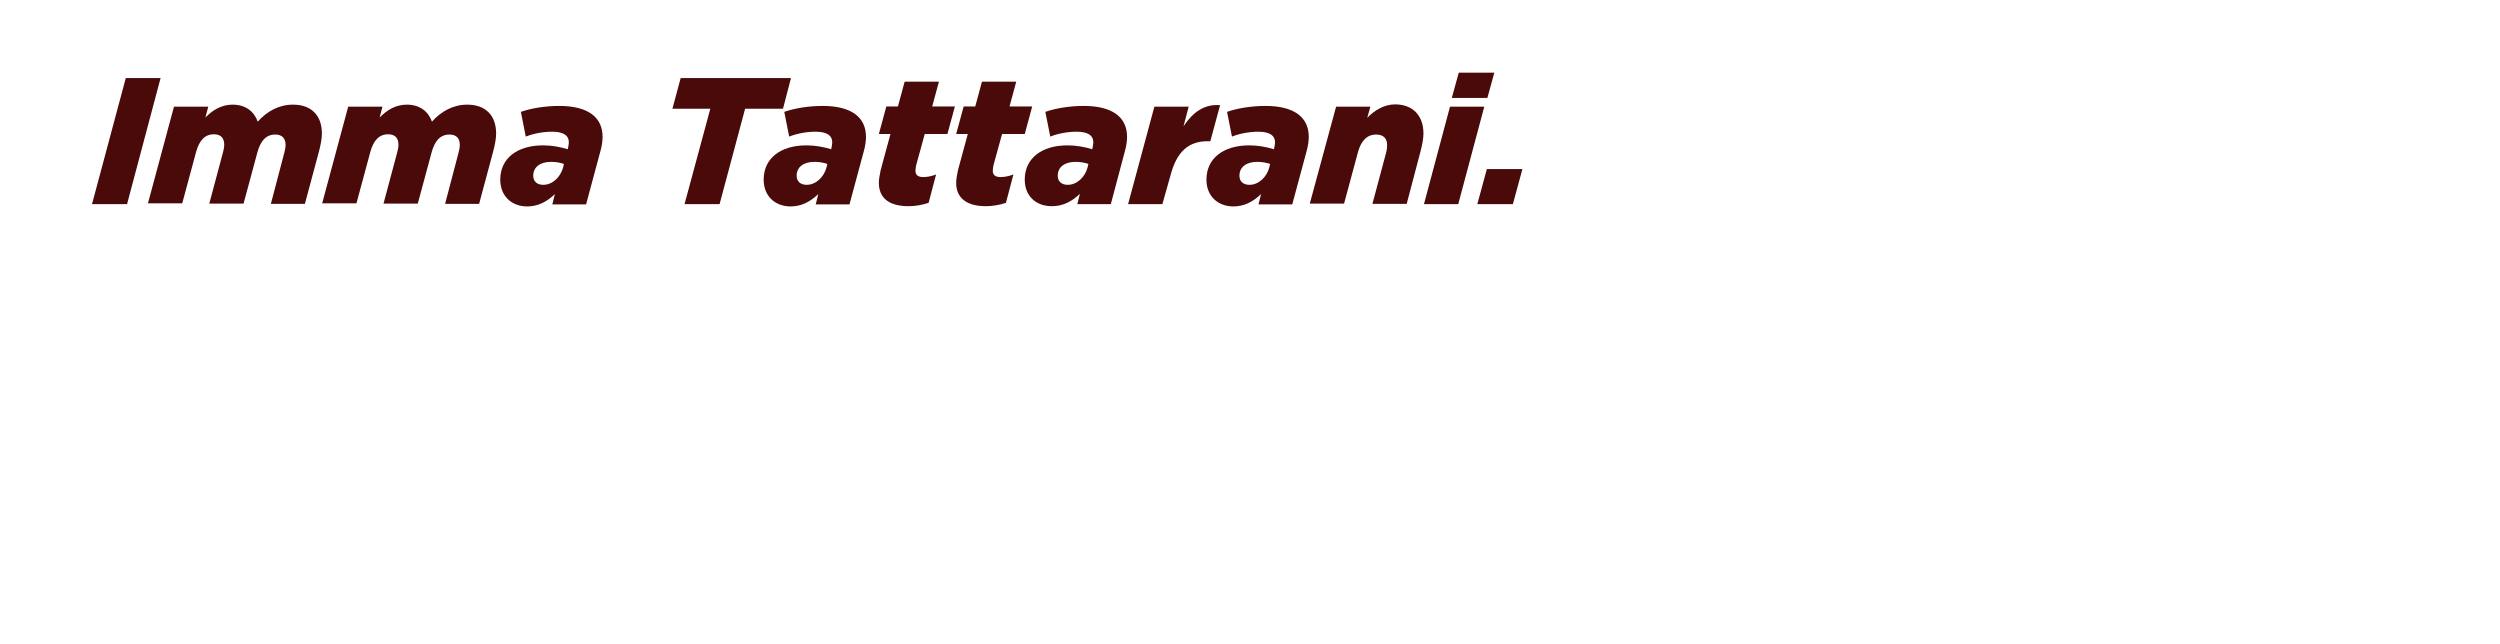 <?xml version="1.0" encoding="utf-8"?>
<!-- Generator: Adobe Illustrator 25.4.1, SVG Export Plug-In . SVG Version: 6.00 Build 0)  -->
<svg version="1.1" id="Layer_1" xmlns="http://www.w3.org/2000/svg" xmlns:xlink="http://www.w3.org/1999/xlink" x="0px" y="0px"
	 viewBox="0 0 970 250" style="enable-background:new 0 0 970 250;" xml:space="preserve">
<style type="text/css">
	.st0{fill:#490A09;}
</style>
<g>
	<path class="st0" d="M48.8,30.3h13.5L49.3,79.2H35.7L48.8,30.3z"/>
	<path class="st0" d="M67.5,41.4h13.3l-1.1,4.2c2.6-2.7,6.1-5,10.5-5c5.2,0,8.4,2.7,9.8,6.6c3.6-4,8.2-6.6,13.7-6.6
		c7.2,0,11.2,4.3,11.2,11.2c0,2-0.5,4.5-1.1,6.8l-5.5,20.5h-13.2l5.2-19.8c0.3-1,0.5-2.2,0.5-3.1c0-2.5-1.3-4-4-4
		c-3.6,0-5.7,2.5-6.9,6.8l-5.4,20H81.2l5.3-19.8c0.3-1,0.5-2.2,0.5-3.1c0-2.5-1.3-4-4-4c-3.6,0-5.7,2.5-6.9,6.8l-5.4,20H57.4
		L67.5,41.4z"/>
	<path class="st0" d="M135.1,41.4h13.3l-1.1,4.2c2.6-2.7,6.1-5,10.5-5c5.2,0,8.4,2.7,9.8,6.6c3.6-4,8.2-6.6,13.7-6.6
		c7.2,0,11.2,4.3,11.2,11.2c0,2-0.5,4.5-1.1,6.8l-5.5,20.5h-13.2l5.2-19.8c0.3-1,0.5-2.2,0.5-3.1c0-2.5-1.3-4-4-4
		c-3.6,0-5.7,2.5-6.9,6.8l-5.4,20h-13.3l5.3-19.8c0.3-1,0.5-2.2,0.5-3.1c0-2.5-1.3-4-4-4c-3.6,0-5.7,2.5-6.9,6.8l-5.4,20H125
		L135.1,41.4z"/>
	<path class="st0" d="M194.1,69.7c0-8.3,6.6-13.3,16.6-13.3c3.4,0,6.6,0.6,9.6,1.5l0.1-0.5c0.1-0.6,0.3-1.4,0.3-2.3
		c0-2.4-1.9-4-6.5-4c-3.6,0-7.5,0.8-10.2,1.9l-1.9-9.6c4-1.4,9.4-2.3,14.9-2.3c11.3,0,16.8,4.5,16.8,12c0,1.7-0.3,3.6-0.8,5.4
		l-5.6,20.8h-13.1l1-4c-3.2,3-6.5,4.8-10.9,4.8C198.4,80,194.1,76,194.1,69.7z M218.5,64.9l0.3-1.3c-1.5-0.5-3.1-0.8-5-0.8
		c-4.2,0-6.9,2-6.9,5.4c0,2.2,1.5,3.5,3.8,3.5C214.2,71.8,217.5,68.8,218.5,64.9z"/>
	<path class="st0" d="M275.6,42.2h-14.7l3.2-11.9h42.8l-3.1,11.9h-14.7l-9.9,37h-13.6L275.6,42.2z"/>
	<path class="st0" d="M296.3,69.7c0-8.3,6.6-13.3,16.6-13.3c3.4,0,6.6,0.6,9.6,1.5l0.1-0.5c0.1-0.6,0.3-1.4,0.3-2.3
		c0-2.4-1.9-4-6.5-4c-3.6,0-7.5,0.8-10.2,1.9l-1.9-9.6c4-1.4,9.4-2.3,14.9-2.3c11.3,0,16.8,4.5,16.8,12c0,1.7-0.3,3.6-0.8,5.4
		l-5.6,20.8h-13.1l1-4c-3.2,3-6.5,4.8-10.9,4.8C300.6,80,296.3,76,296.3,69.7z M320.7,64.9l0.3-1.3c-1.5-0.5-3.1-0.8-5-0.8
		c-4.2,0-6.9,2-6.9,5.4c0,2.2,1.5,3.5,3.8,3.5C316.4,71.8,319.7,68.8,320.7,64.9z"/>
	<path class="st0" d="M341,71c0-1.5,0.3-3.1,0.7-5l3.8-14H341l2.9-10.7h4.5l2.6-9.6h13.3l-2.6,9.6h8.8l-2.9,10.7h-8.8L355.5,64
		c-0.2,0.9-0.3,1.7-0.3,2.3c0,1.5,0.9,2.4,3,2.4c1.5,0,3.1-0.3,5-1l-2.9,11c-2.4,0.8-5.1,1.3-7.8,1.3C344.7,80,341,76.6,341,71z"/>
	<path class="st0" d="M371,71c0-1.5,0.3-3.1,0.7-5l3.8-14H371l2.9-10.7h4.5l2.6-9.6h13.3l-2.6,9.6h8.8l-2.9,10.7h-8.8L385.5,64
		c-0.2,0.9-0.3,1.7-0.3,2.3c0,1.5,0.9,2.4,3,2.4c1.5,0,3.1-0.3,5-1l-2.9,11c-2.4,0.8-5.1,1.3-7.8,1.3C374.8,80,371,76.6,371,71z"/>
	<path class="st0" d="M397.6,69.7c0-8.3,6.6-13.3,16.6-13.3c3.4,0,6.6,0.6,9.6,1.5l0.1-0.5c0.1-0.6,0.3-1.4,0.3-2.3
		c0-2.4-1.9-4-6.5-4c-3.6,0-7.5,0.8-10.2,1.9l-1.9-9.6c4-1.4,9.4-2.3,14.9-2.3c11.3,0,16.8,4.5,16.8,12c0,1.7-0.3,3.6-0.8,5.4
		L431,79.2H418l1-4c-3.2,3-6.5,4.8-10.9,4.8C401.9,80,397.6,76,397.6,69.7z M422,64.9l0.3-1.3c-1.5-0.5-3.1-0.8-5-0.8
		c-4.2,0-6.9,2-6.9,5.4c0,2.2,1.5,3.5,3.8,3.5C417.7,71.8,421,68.8,422,64.9z"/>
	<path class="st0" d="M447.9,41.4h13.3l-2,7.6c3.6-5.4,8-8.7,14.2-8.2l-3.8,14h-1.1c-7.3,0-11.9,4-14.3,13.1L451,79.2h-13.3
		L447.9,41.4z"/>
	<path class="st0" d="M468.1,69.7c0-8.3,6.6-13.3,16.6-13.3c3.4,0,6.6,0.6,9.6,1.5l0.1-0.5c0.1-0.6,0.3-1.4,0.3-2.3
		c0-2.4-1.9-4-6.5-4c-3.6,0-7.5,0.8-10.2,1.9l-1.9-9.6c4-1.4,9.4-2.3,14.9-2.3c11.3,0,16.8,4.5,16.8,12c0,1.7-0.3,3.6-0.8,5.4
		l-5.6,20.8h-13.1l1-4c-3.2,3-6.5,4.8-10.9,4.8C472.4,80,468.1,76,468.1,69.7z M492.5,64.9l0.3-1.3c-1.5-0.5-3.1-0.8-5-0.8
		c-4.2,0-6.9,2-6.9,5.4c0,2.2,1.5,3.5,3.8,3.5C488.2,71.8,491.5,68.8,492.5,64.9z"/>
	<path class="st0" d="M518.4,41.4h13.3l-1.2,4.3c2.6-2.7,6.4-5.2,10.8-5.2c6.8,0,11,4.3,11,11.3c0,2-0.5,4.4-1.1,6.8l-5.4,20.5
		h-13.3l5.3-19.8c0.3-1,0.4-2.2,0.4-3.1c0-2.5-1.5-4-4.2-4c-3.7,0-5.9,2.5-7.1,6.8l-5.4,20h-13.3L518.4,41.4z"/>
	<path class="st0" d="M562.6,41.4h13.3l-10.1,37.8h-13.3L562.6,41.4z M566,28.2h13.8l-2.7,9.8h-13.8L566,28.2z"/>
	<path class="st0" d="M576.9,65.6h13.8L587,79.2h-13.8L576.9,65.6z"/>
</g>
</svg>
